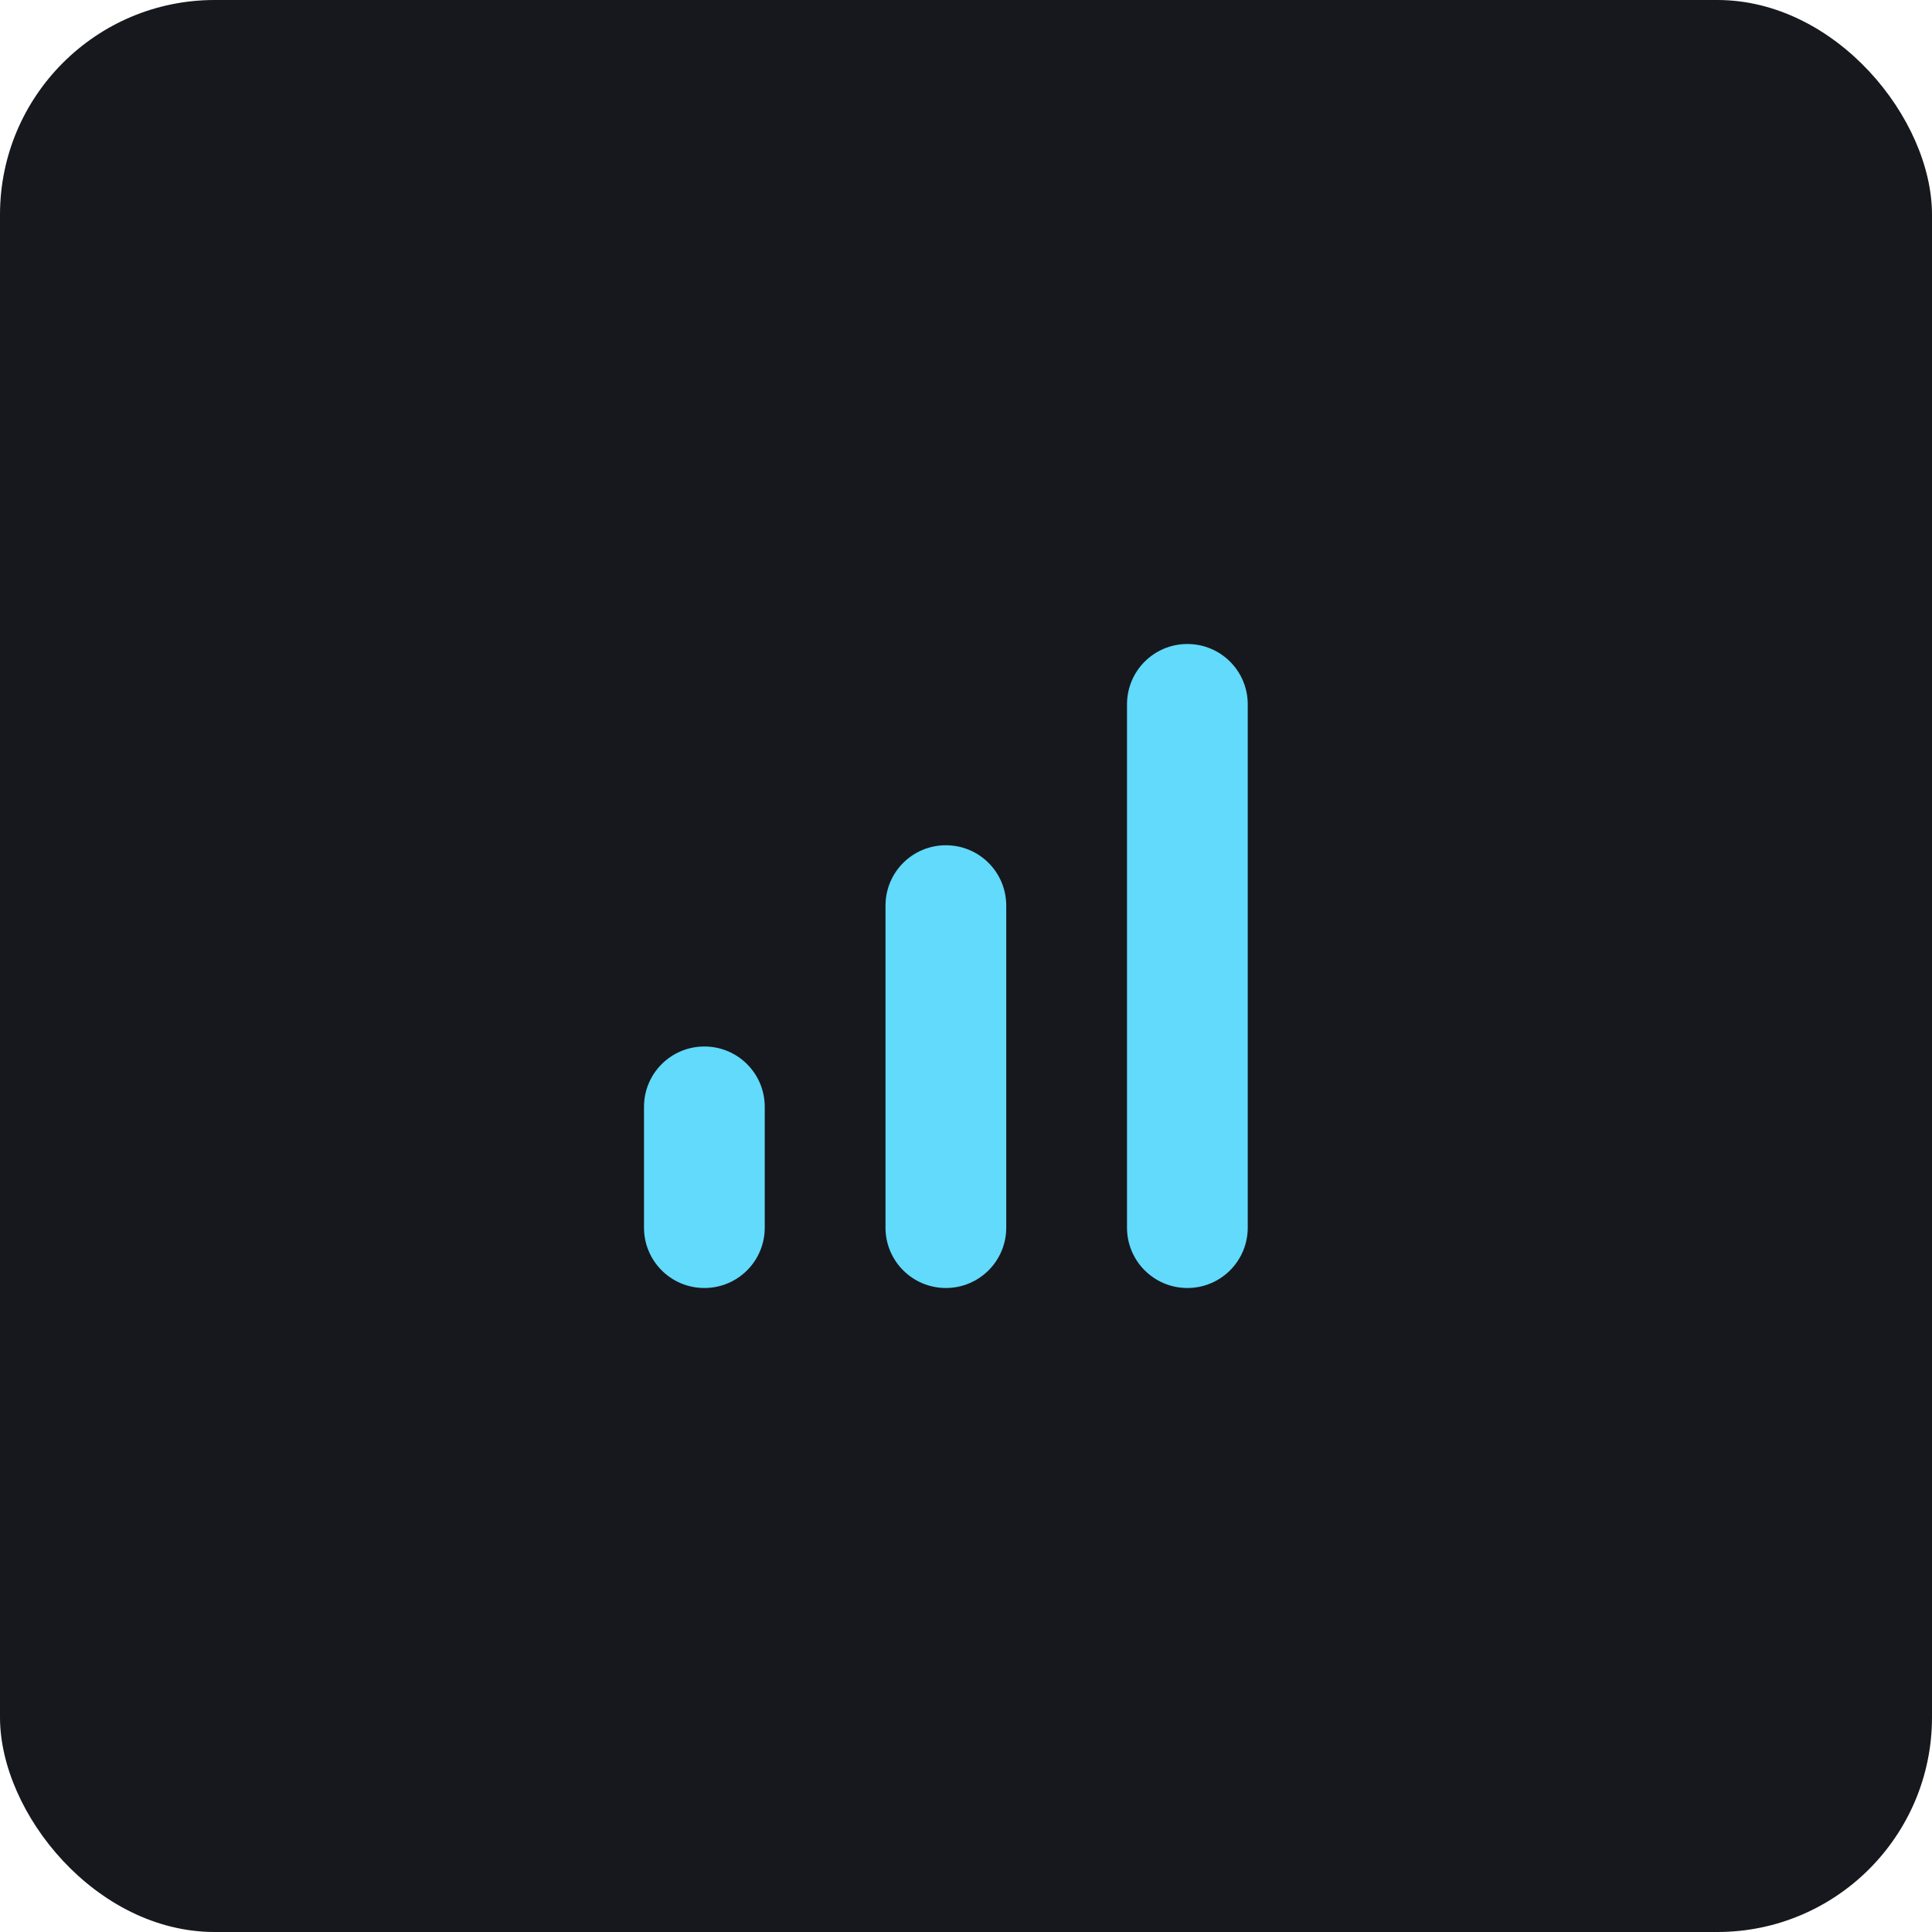 <svg width="36" height="36" viewBox="0 0 36 36" fill="none" xmlns="http://www.w3.org/2000/svg">
<rect width="36" height="36" rx="4" fill="#16181D"/>
<path d="M22.125 12C22.747 12 23.25 12.502 23.25 13.125V22.875C23.25 23.497 22.747 24 22.125 24C21.503 24 21 23.497 21 22.875V13.125C21 12.502 21.503 12 22.125 12ZM13.125 19.5C13.748 19.5 14.25 20.003 14.25 20.625V22.875C14.25 23.497 13.748 24 13.125 24C12.502 24 12 23.497 12 22.875V20.625C12 20.003 12.502 19.5 13.125 19.5ZM17.625 15.75C18.247 15.75 18.75 16.253 18.75 16.875V22.875C18.75 23.497 18.247 24 17.625 24C17.003 24 16.5 23.497 16.5 22.875V16.875C16.5 16.253 17.003 15.75 17.625 15.75Z" fill="#61DAFB"/>
</svg>

